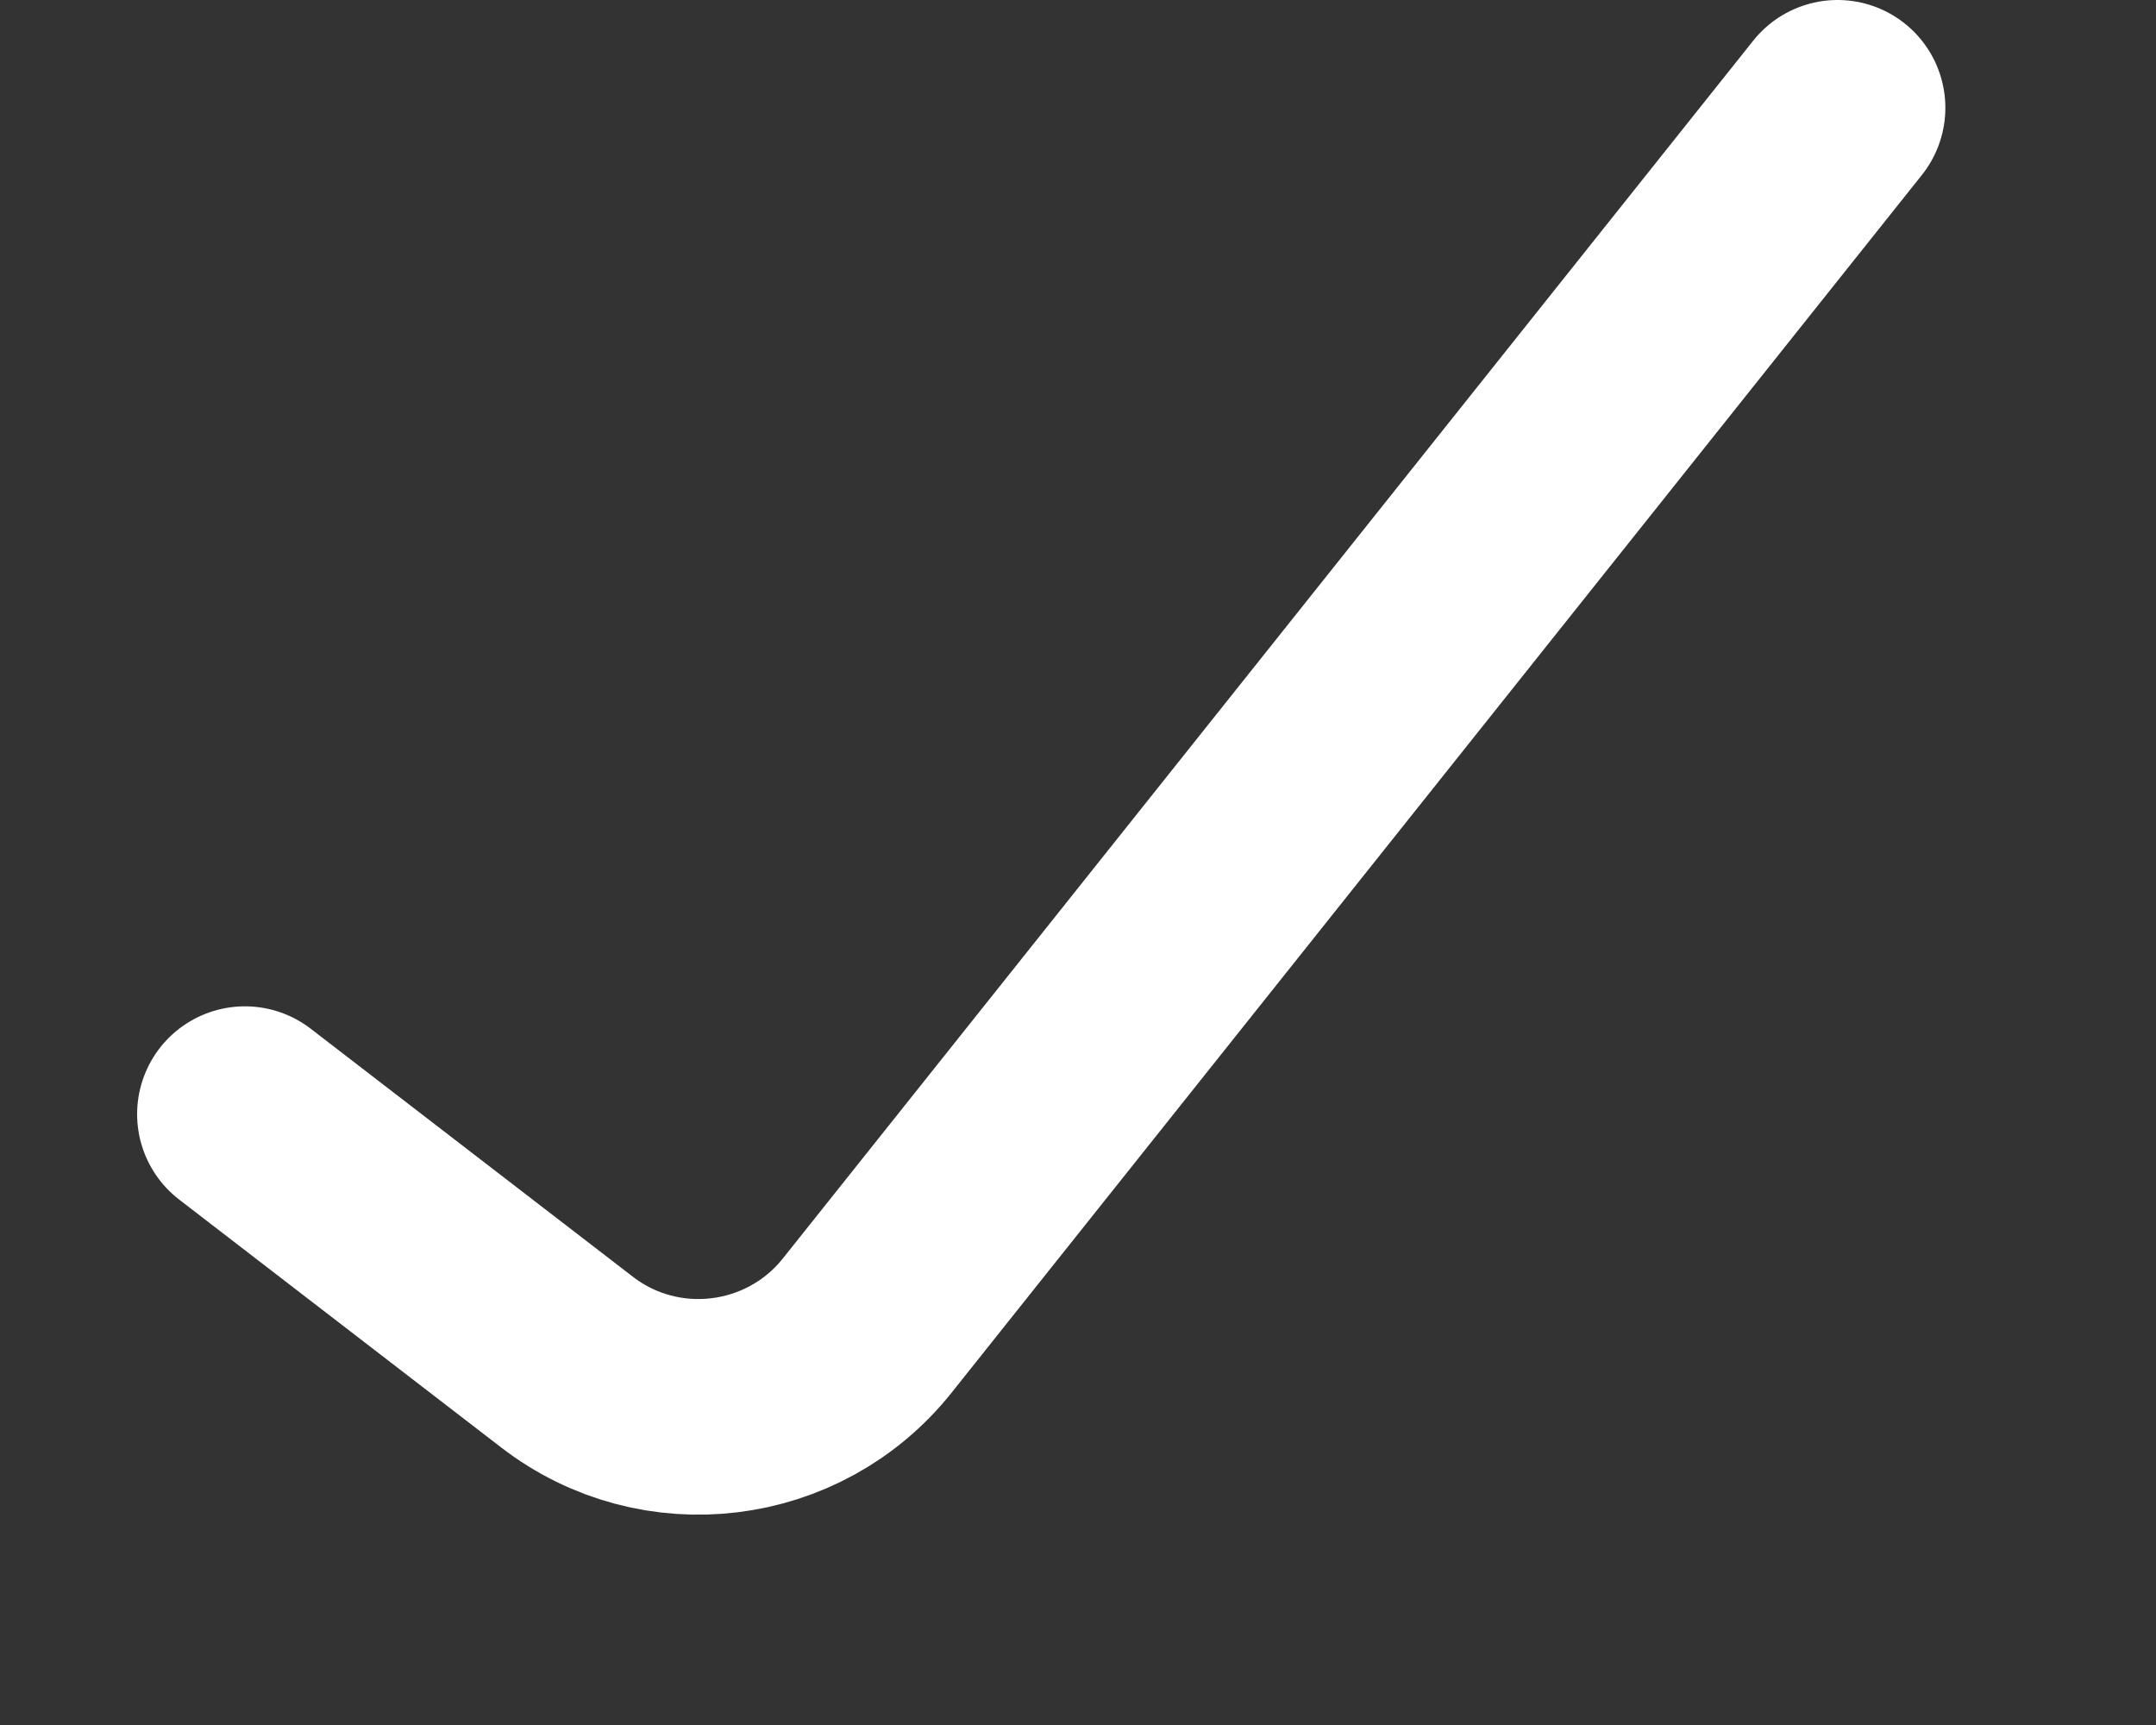 <svg width="10" height="8" viewBox="0 0 10 8" fill="none" xmlns="http://www.w3.org/2000/svg">
<rect x="0" y="0" width="10" height="8" fill="#333333" stroke="none"/>
<path d="M1.136 5.167L2.63 6.317C3.062 6.65 3.682 6.574 4.022 6.148L8.523 0.5" stroke="white" stroke-linecap="round"/>
</svg>
